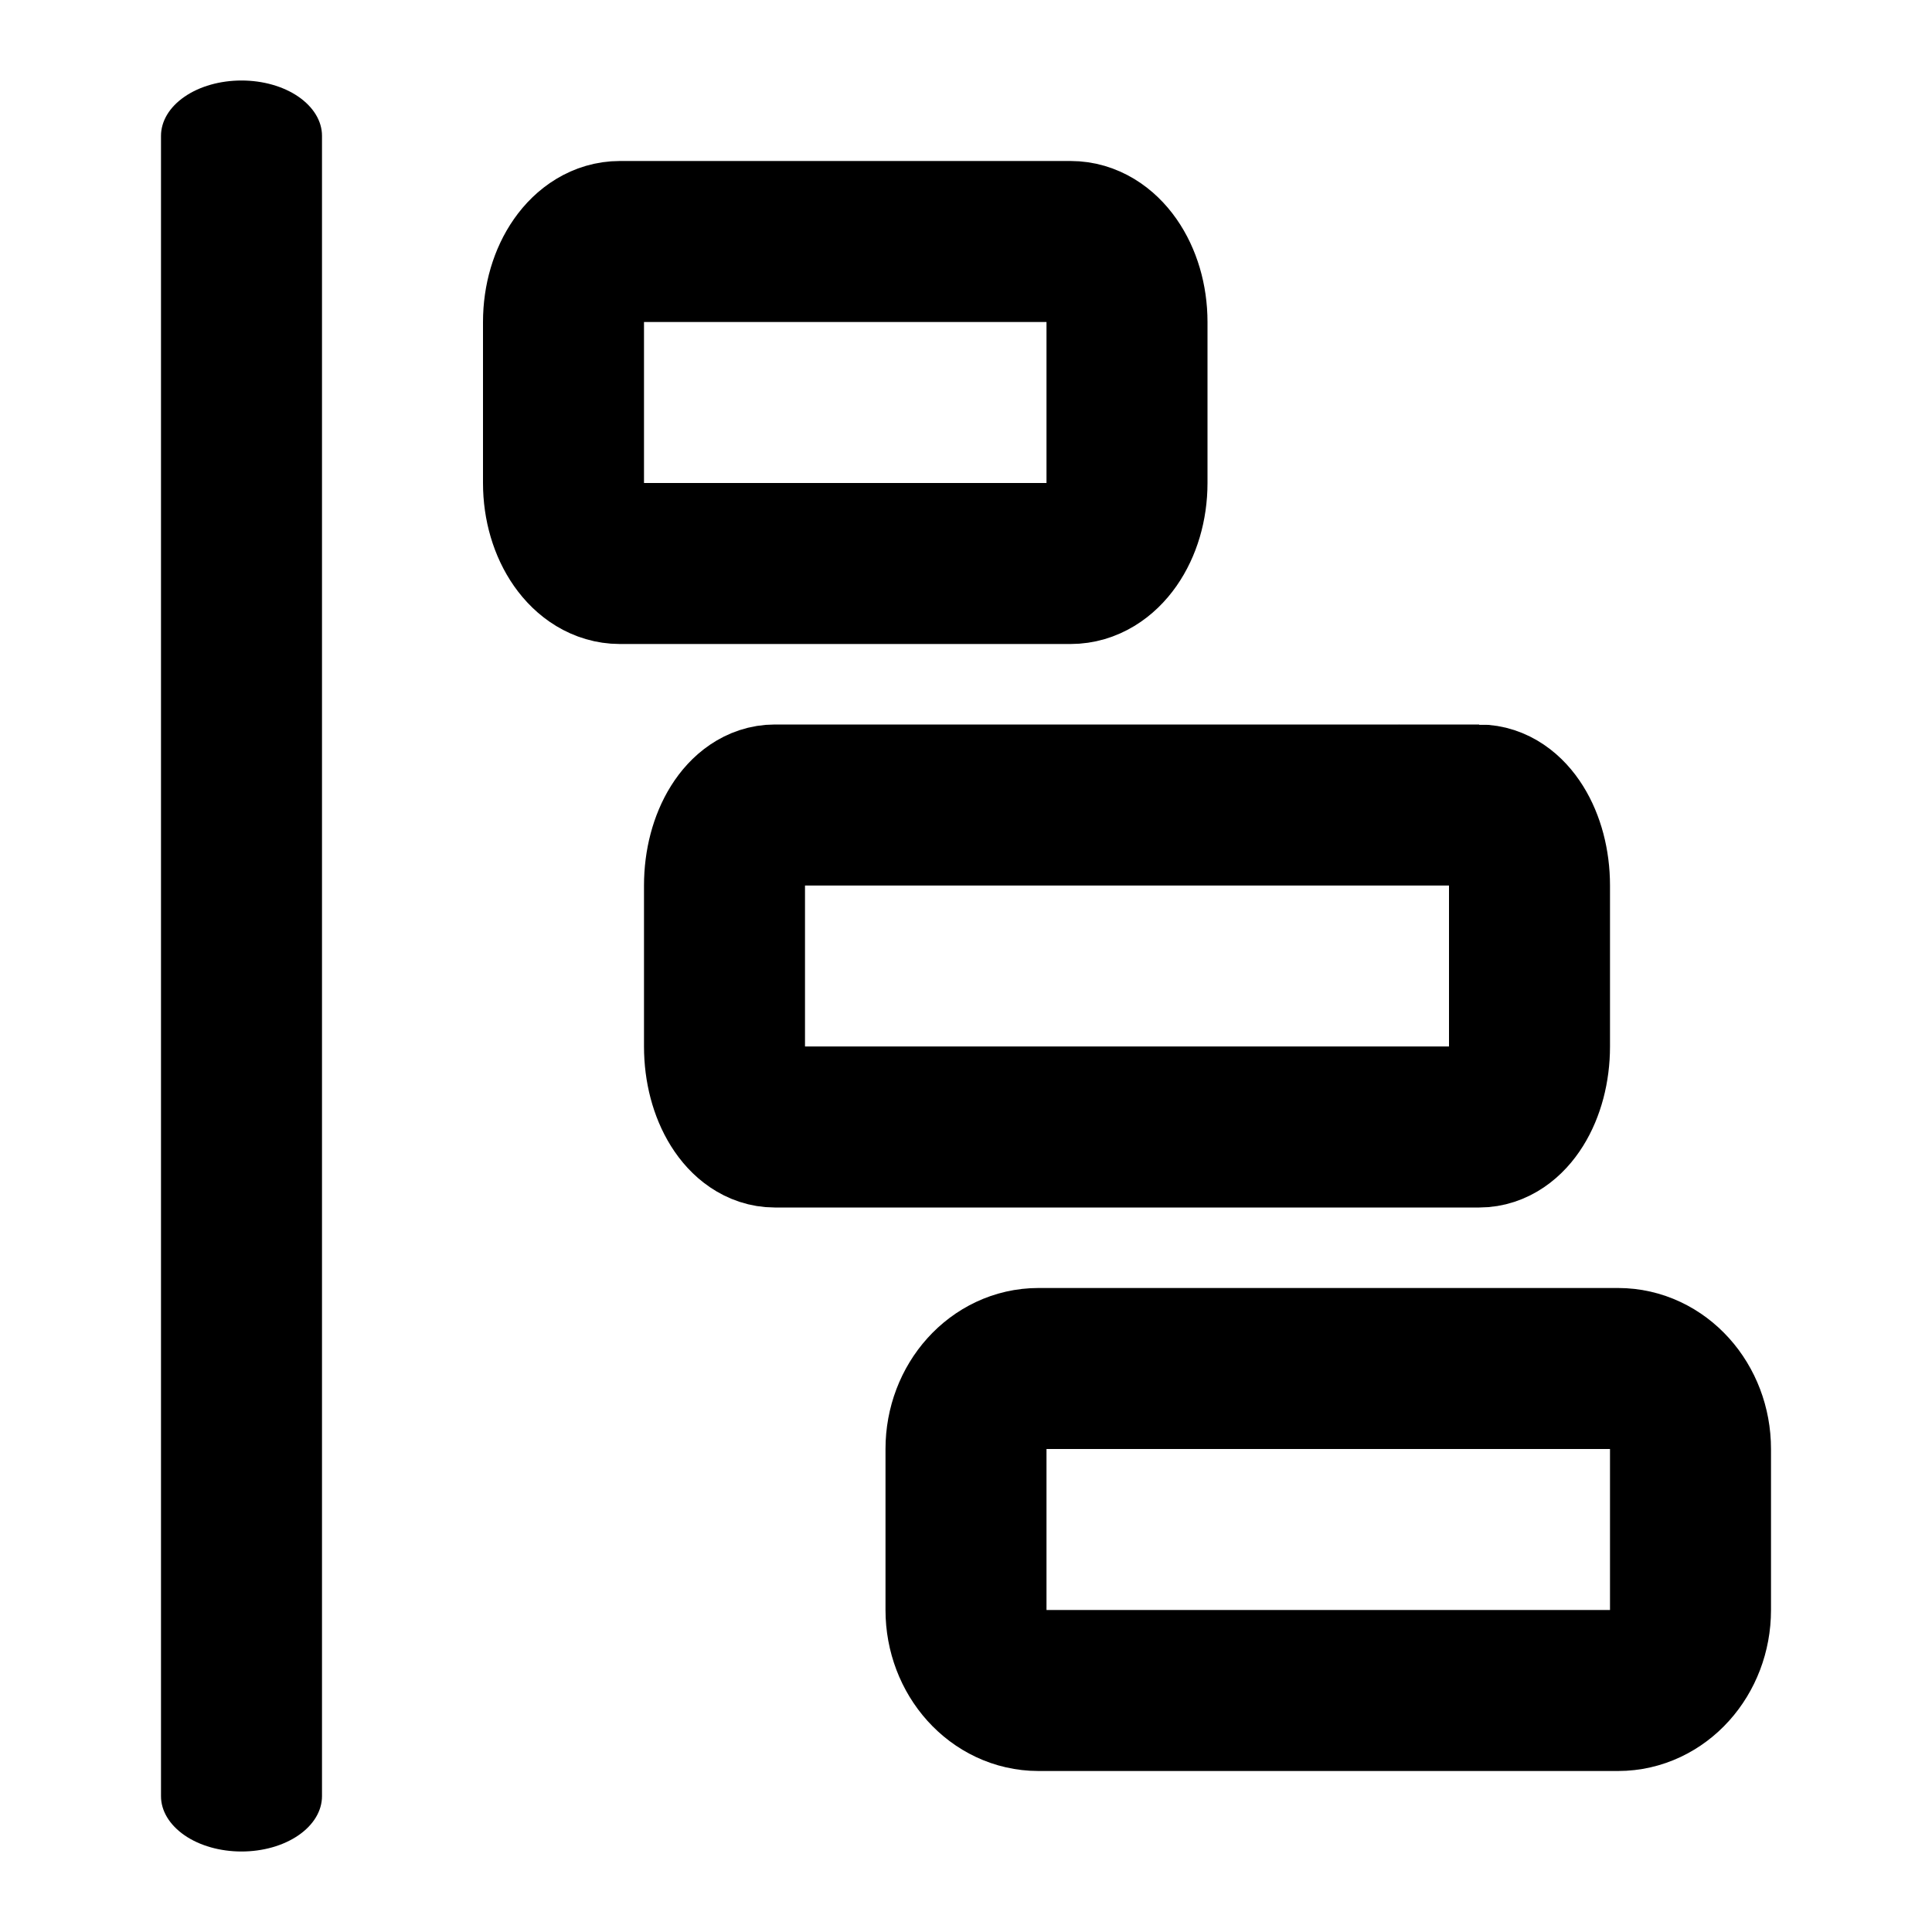 <svg xmlns="http://www.w3.org/2000/svg" width="24" height="24" fill="none" viewBox="0 0 24 24">
    <path fill="currentColor" fill-rule="evenodd" d="M3 1c.265 0 .52.072.707.201.188.13.293.304.293.486v20.625c0 .183-.105.358-.293.487C3.52 22.928 3.265 23 3 23c-.265 0-.52-.072-.707-.201-.188-.13-.293-.304-.293-.486V1.688c0-.183.105-.358.293-.487C2.48 1.072 2.735 1 3 1z" clip-rule="evenodd"/>
    <path stroke="currentColor" stroke-width="2" d="M13.3 3H7.7c-.387 0-.7.448-.7 1v2c0 .552.313 1 .7 1h5.6c.387 0 .7-.448.7-1V4c0-.552-.313-1-.7-1zM20.1 17h-7.2c-.497 0-.9.448-.9 1v2c0 .552.403 1 .9 1h7.2c.497 0 .9-.448.9-1v-2c0-.552-.403-1-.9-1zM18.375 10h-8.75C9.28 10 9 10.448 9 11v2c0 .552.28 1 .625 1h8.75c.345 0 .625-.448.625-1v-2c0-.552-.28-1-.625-1z"/>
</svg>
